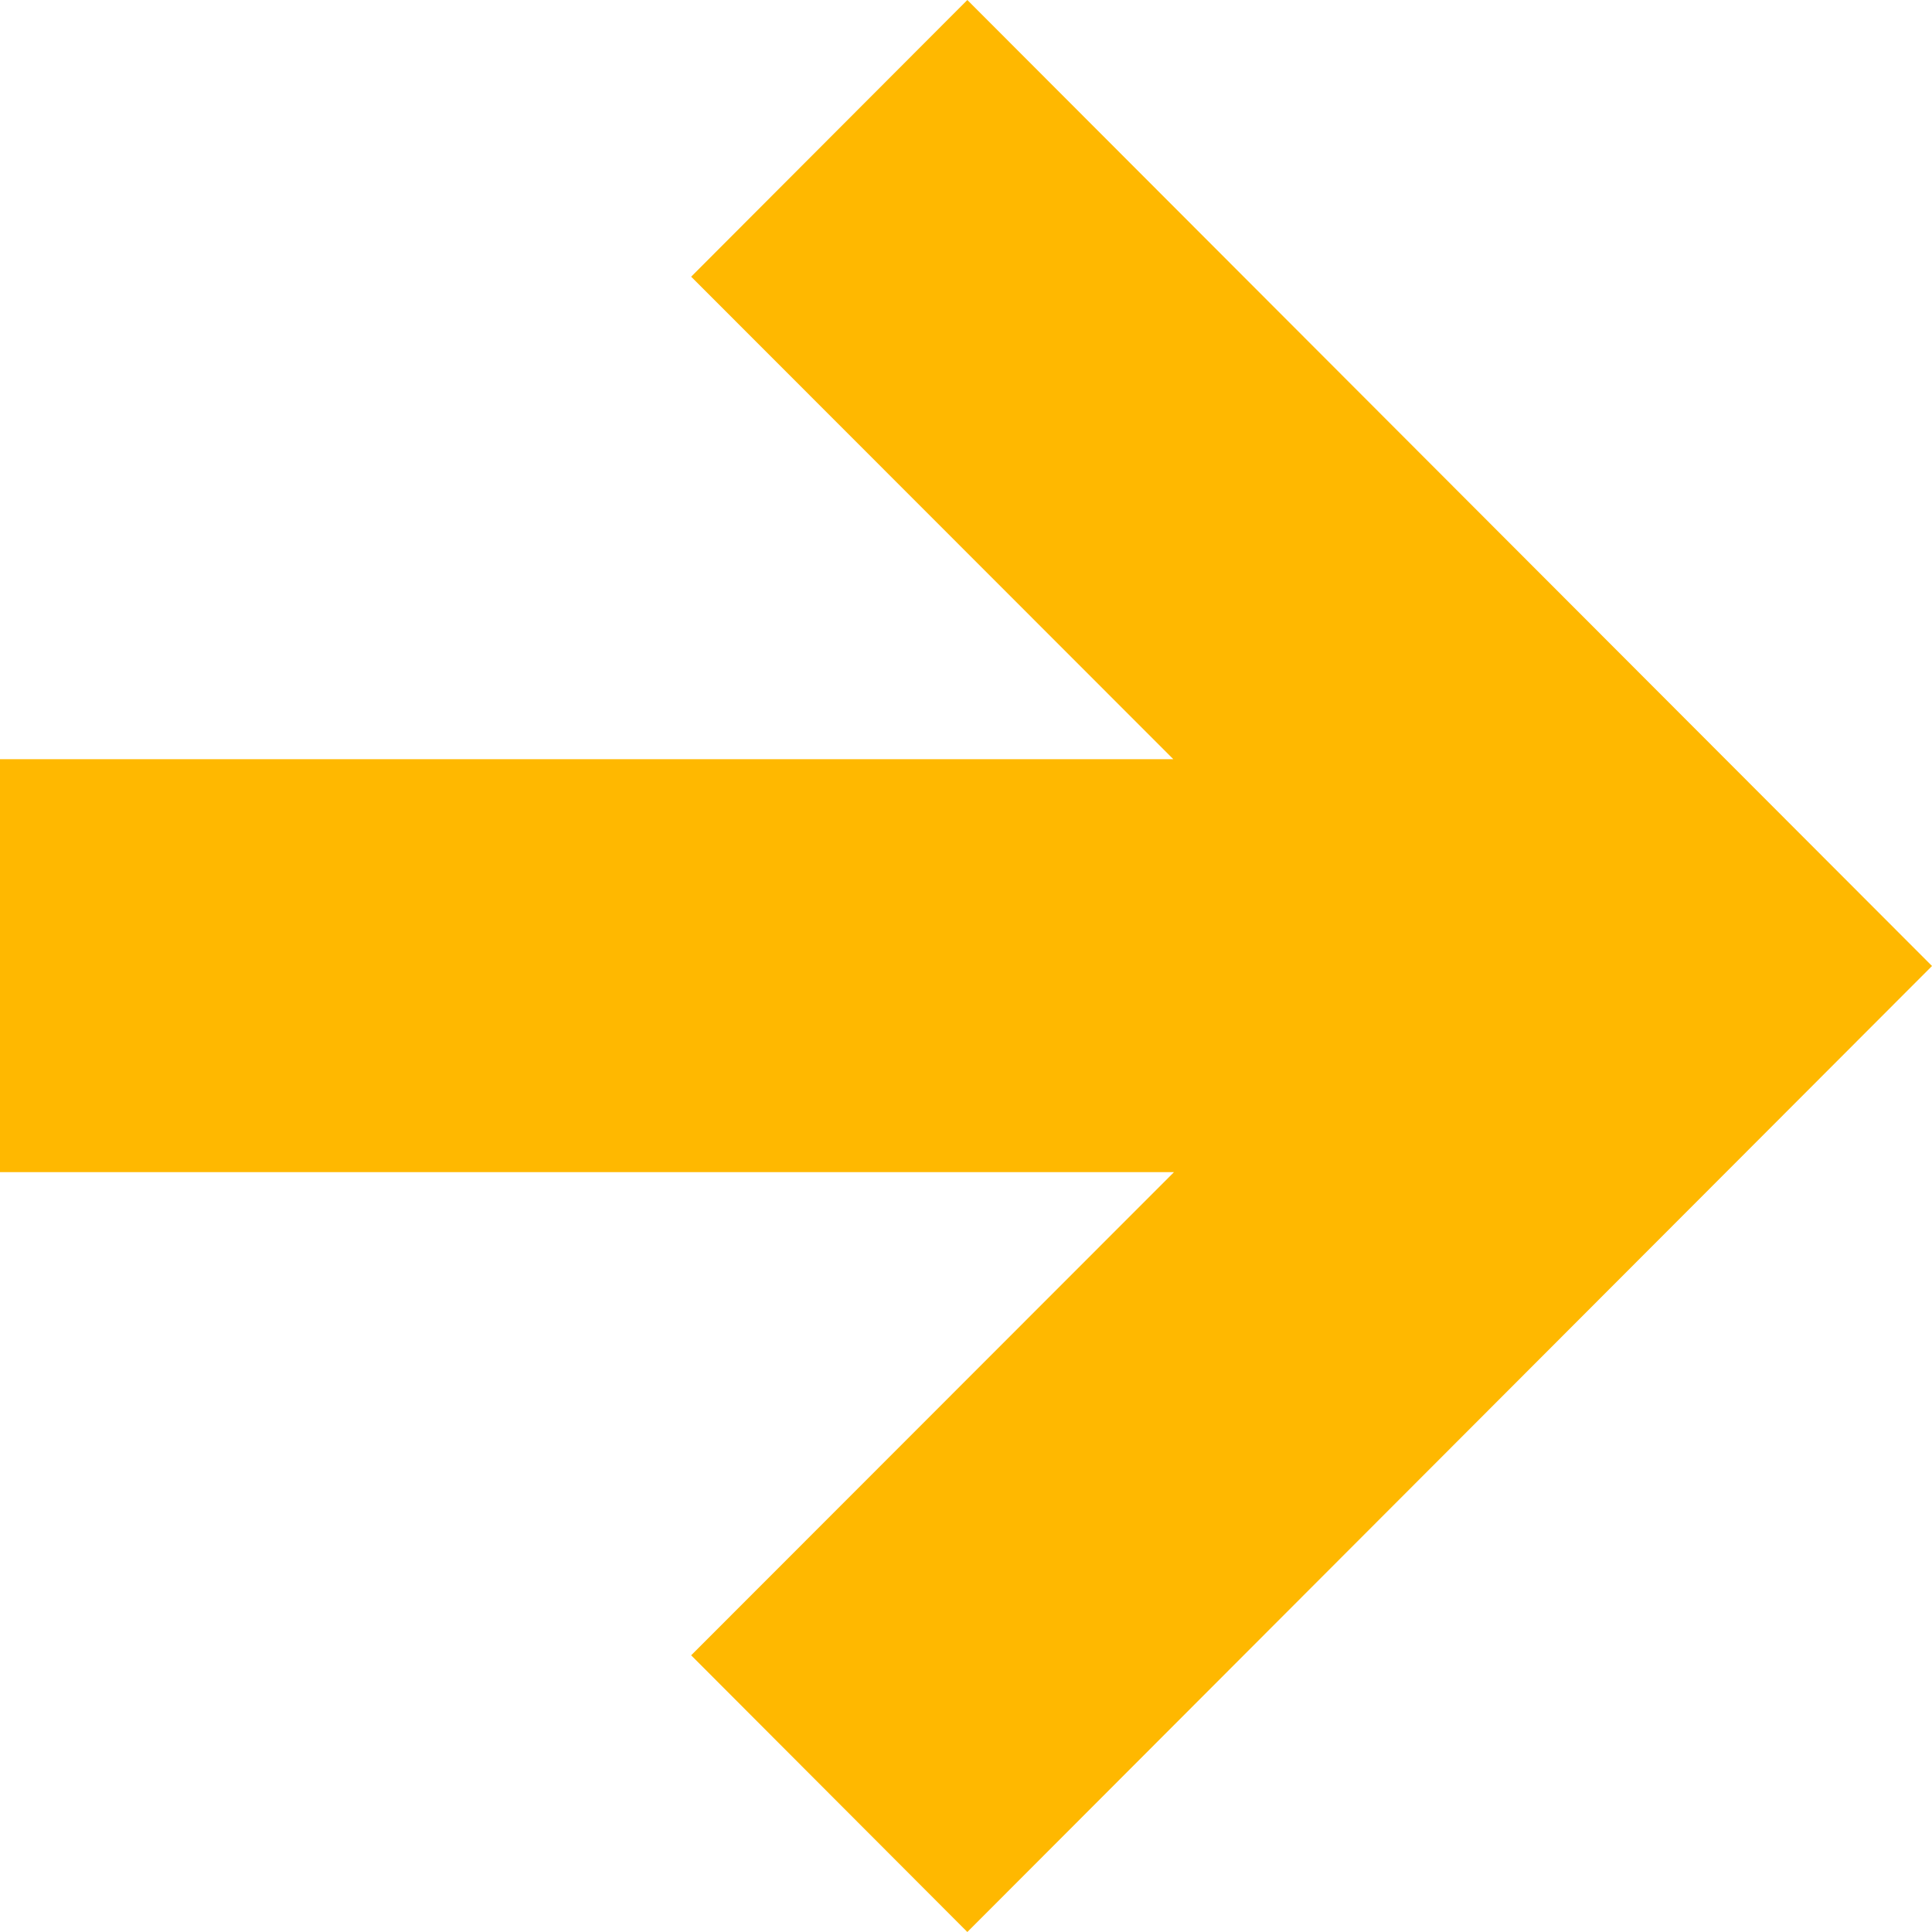 <svg xmlns="http://www.w3.org/2000/svg" width="11.5" height="11.5" viewBox="0 0 11.5 11.5">
  <path id="Shape_792" data-name="Shape 792" d="M1299,399.977h6.988l-2.874,2.876,1.644,1.647,5.742-5.75-5.742-5.75-1.644,1.647,2.87,2.872H1299Z" transform="translate(-1299 -393)" fill="#ffb800"/>
</svg>
